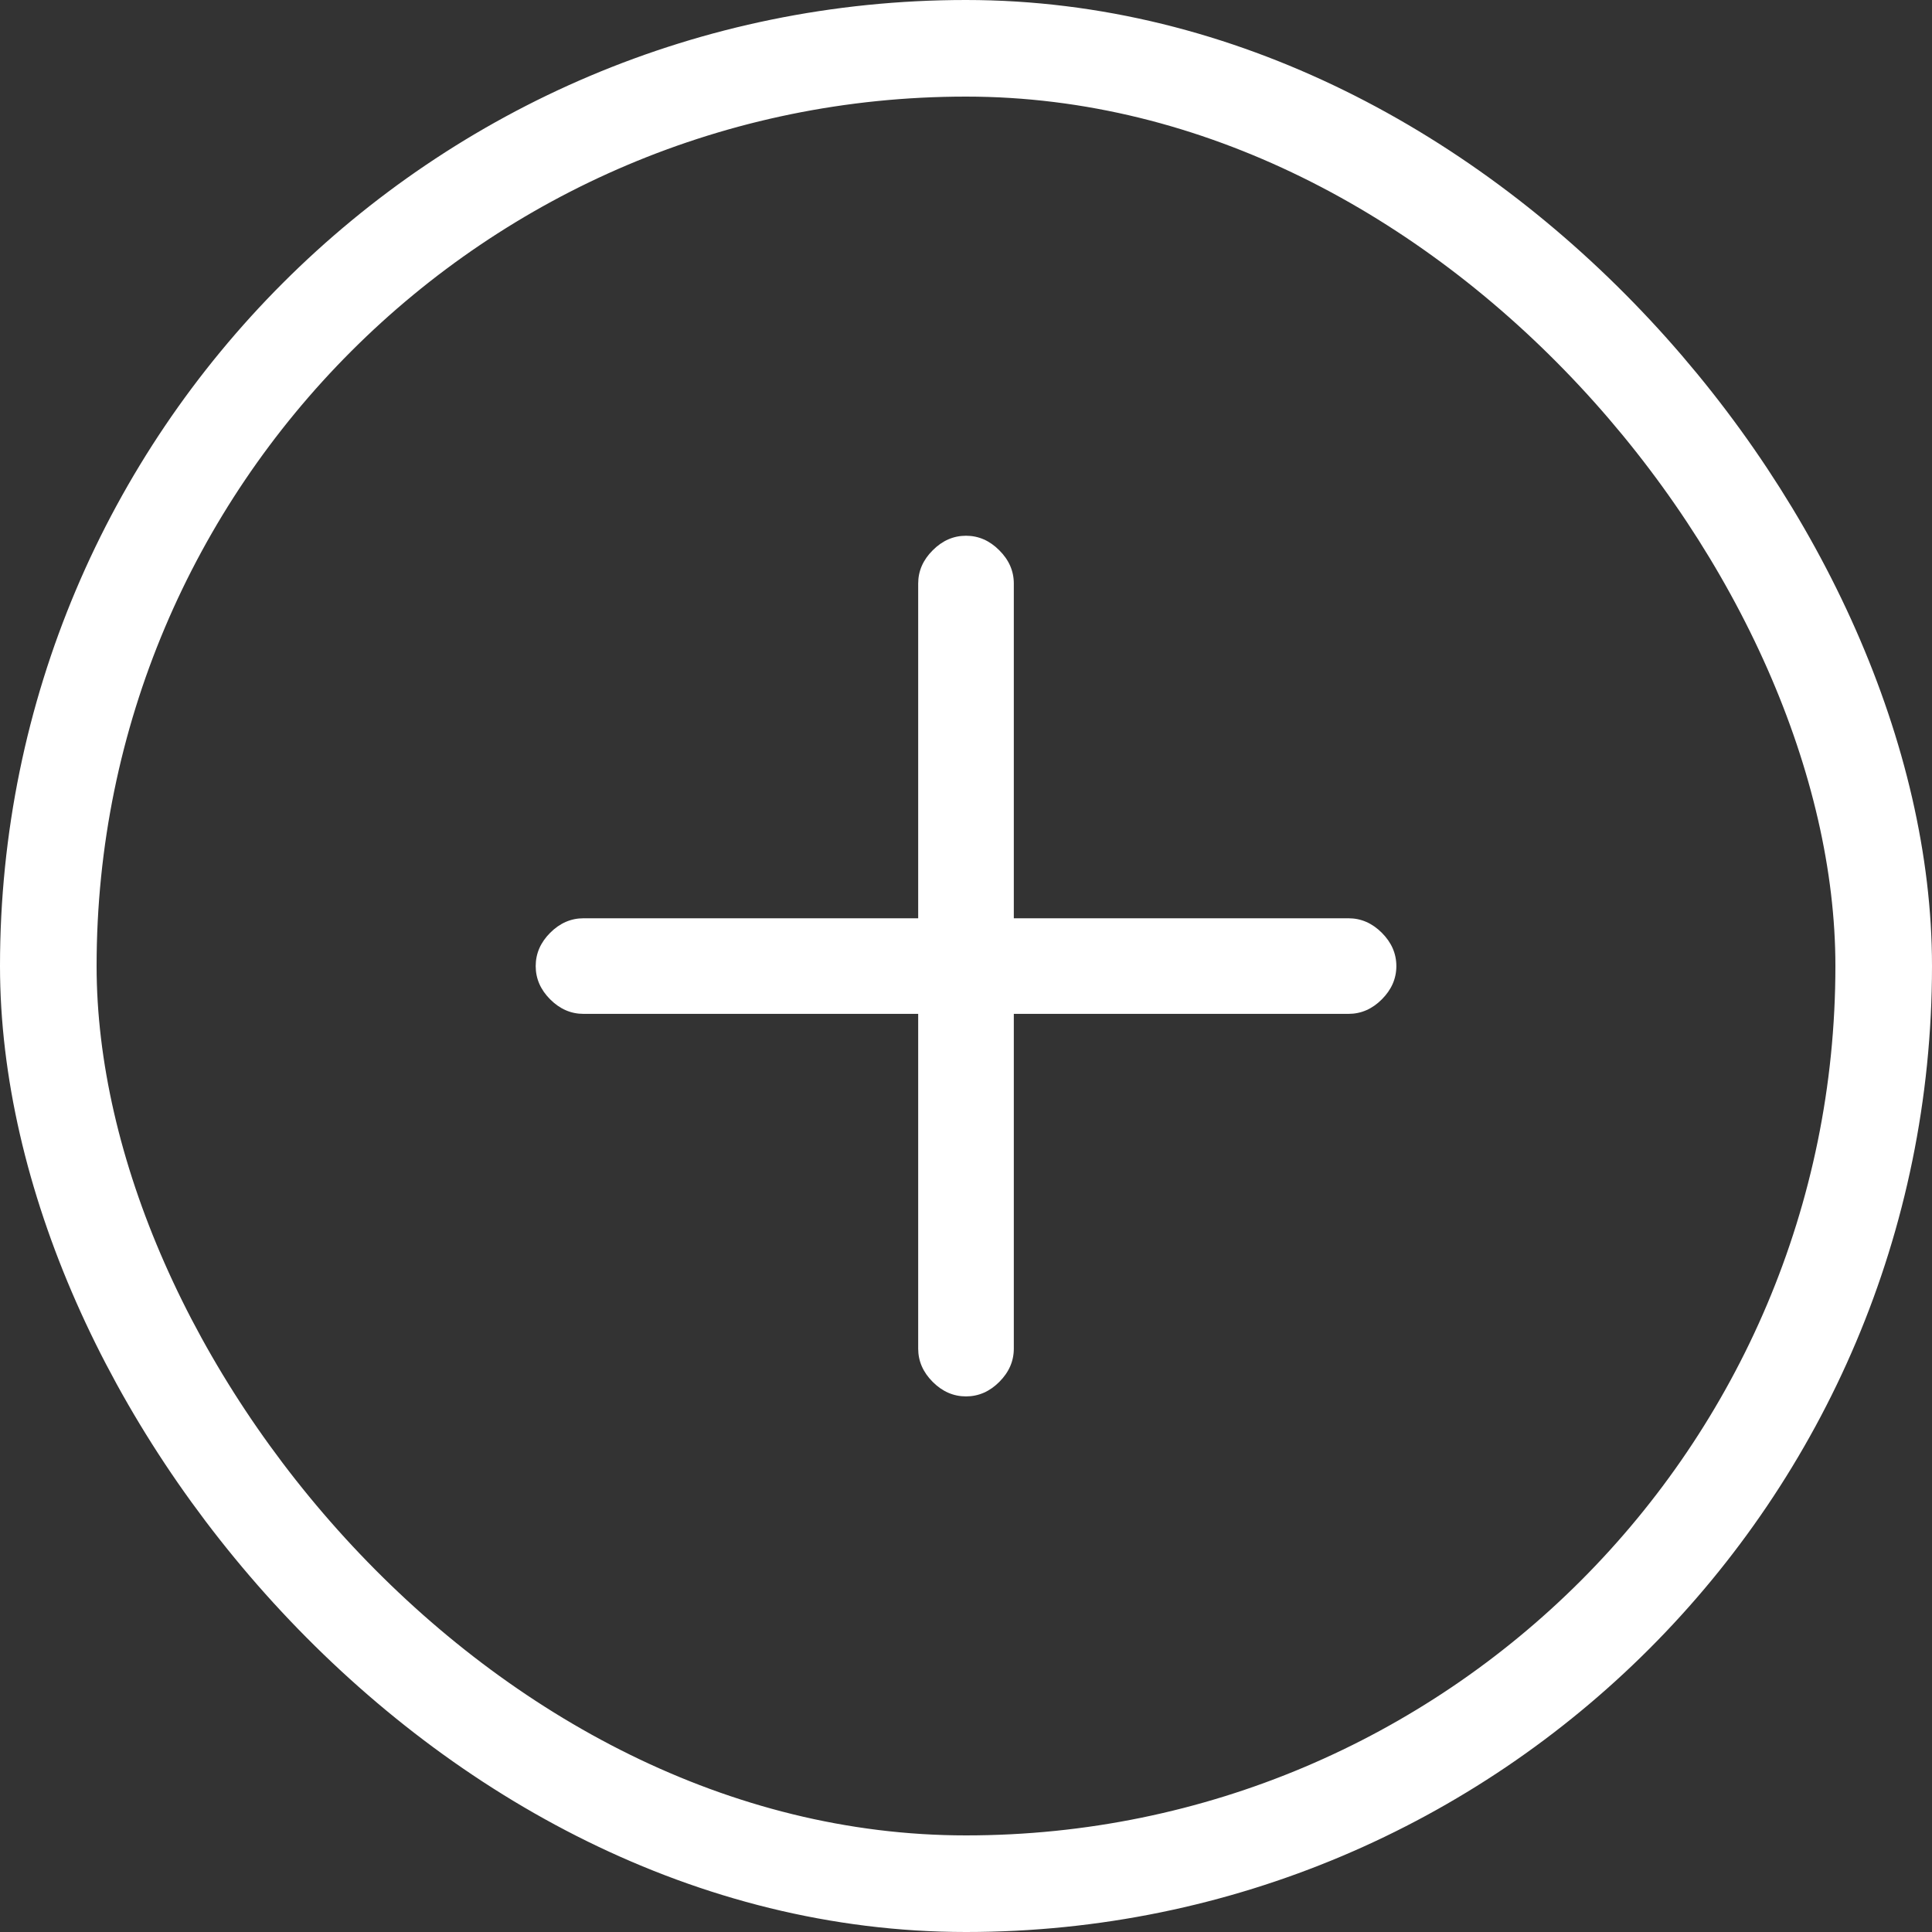<svg width="40" height="40" viewBox="0 0 40 40" fill="none" xmlns="http://www.w3.org/2000/svg">
<rect x="0" y="0" width="40" height="40" fill="#333333" stroke="none"/>
<rect x="1" y="1" width="38" height="38" rx="19" stroke="white" stroke-width="2"/>
<path d="M19.01 20.991L12.08 20.991C11.821 20.991 11.591 20.891 11.391 20.691C11.191 20.491 11.091 20.261 11.091 20.002C11.091 19.742 11.191 19.512 11.391 19.312C11.591 19.112 11.821 19.012 12.08 19.012L19.01 19.012L19.01 12.082C19.01 11.823 19.11 11.593 19.311 11.393C19.511 11.192 19.741 11.092 20 11.092C20.259 11.092 20.489 11.192 20.689 11.393C20.89 11.593 20.99 11.823 20.99 12.082L20.99 19.012L27.92 19.012C28.179 19.012 28.409 19.112 28.609 19.312C28.809 19.512 28.91 19.742 28.91 20.002C28.91 20.261 28.809 20.491 28.609 20.691C28.409 20.891 28.179 20.991 27.92 20.991L20.99 20.991V27.921C20.99 28.18 20.89 28.41 20.689 28.611C20.489 28.811 20.259 28.911 20 28.911C19.741 28.911 19.511 28.811 19.311 28.611C19.11 28.41 19.01 28.18 19.01 27.921V20.991Z" fill="white"/>
</svg>
